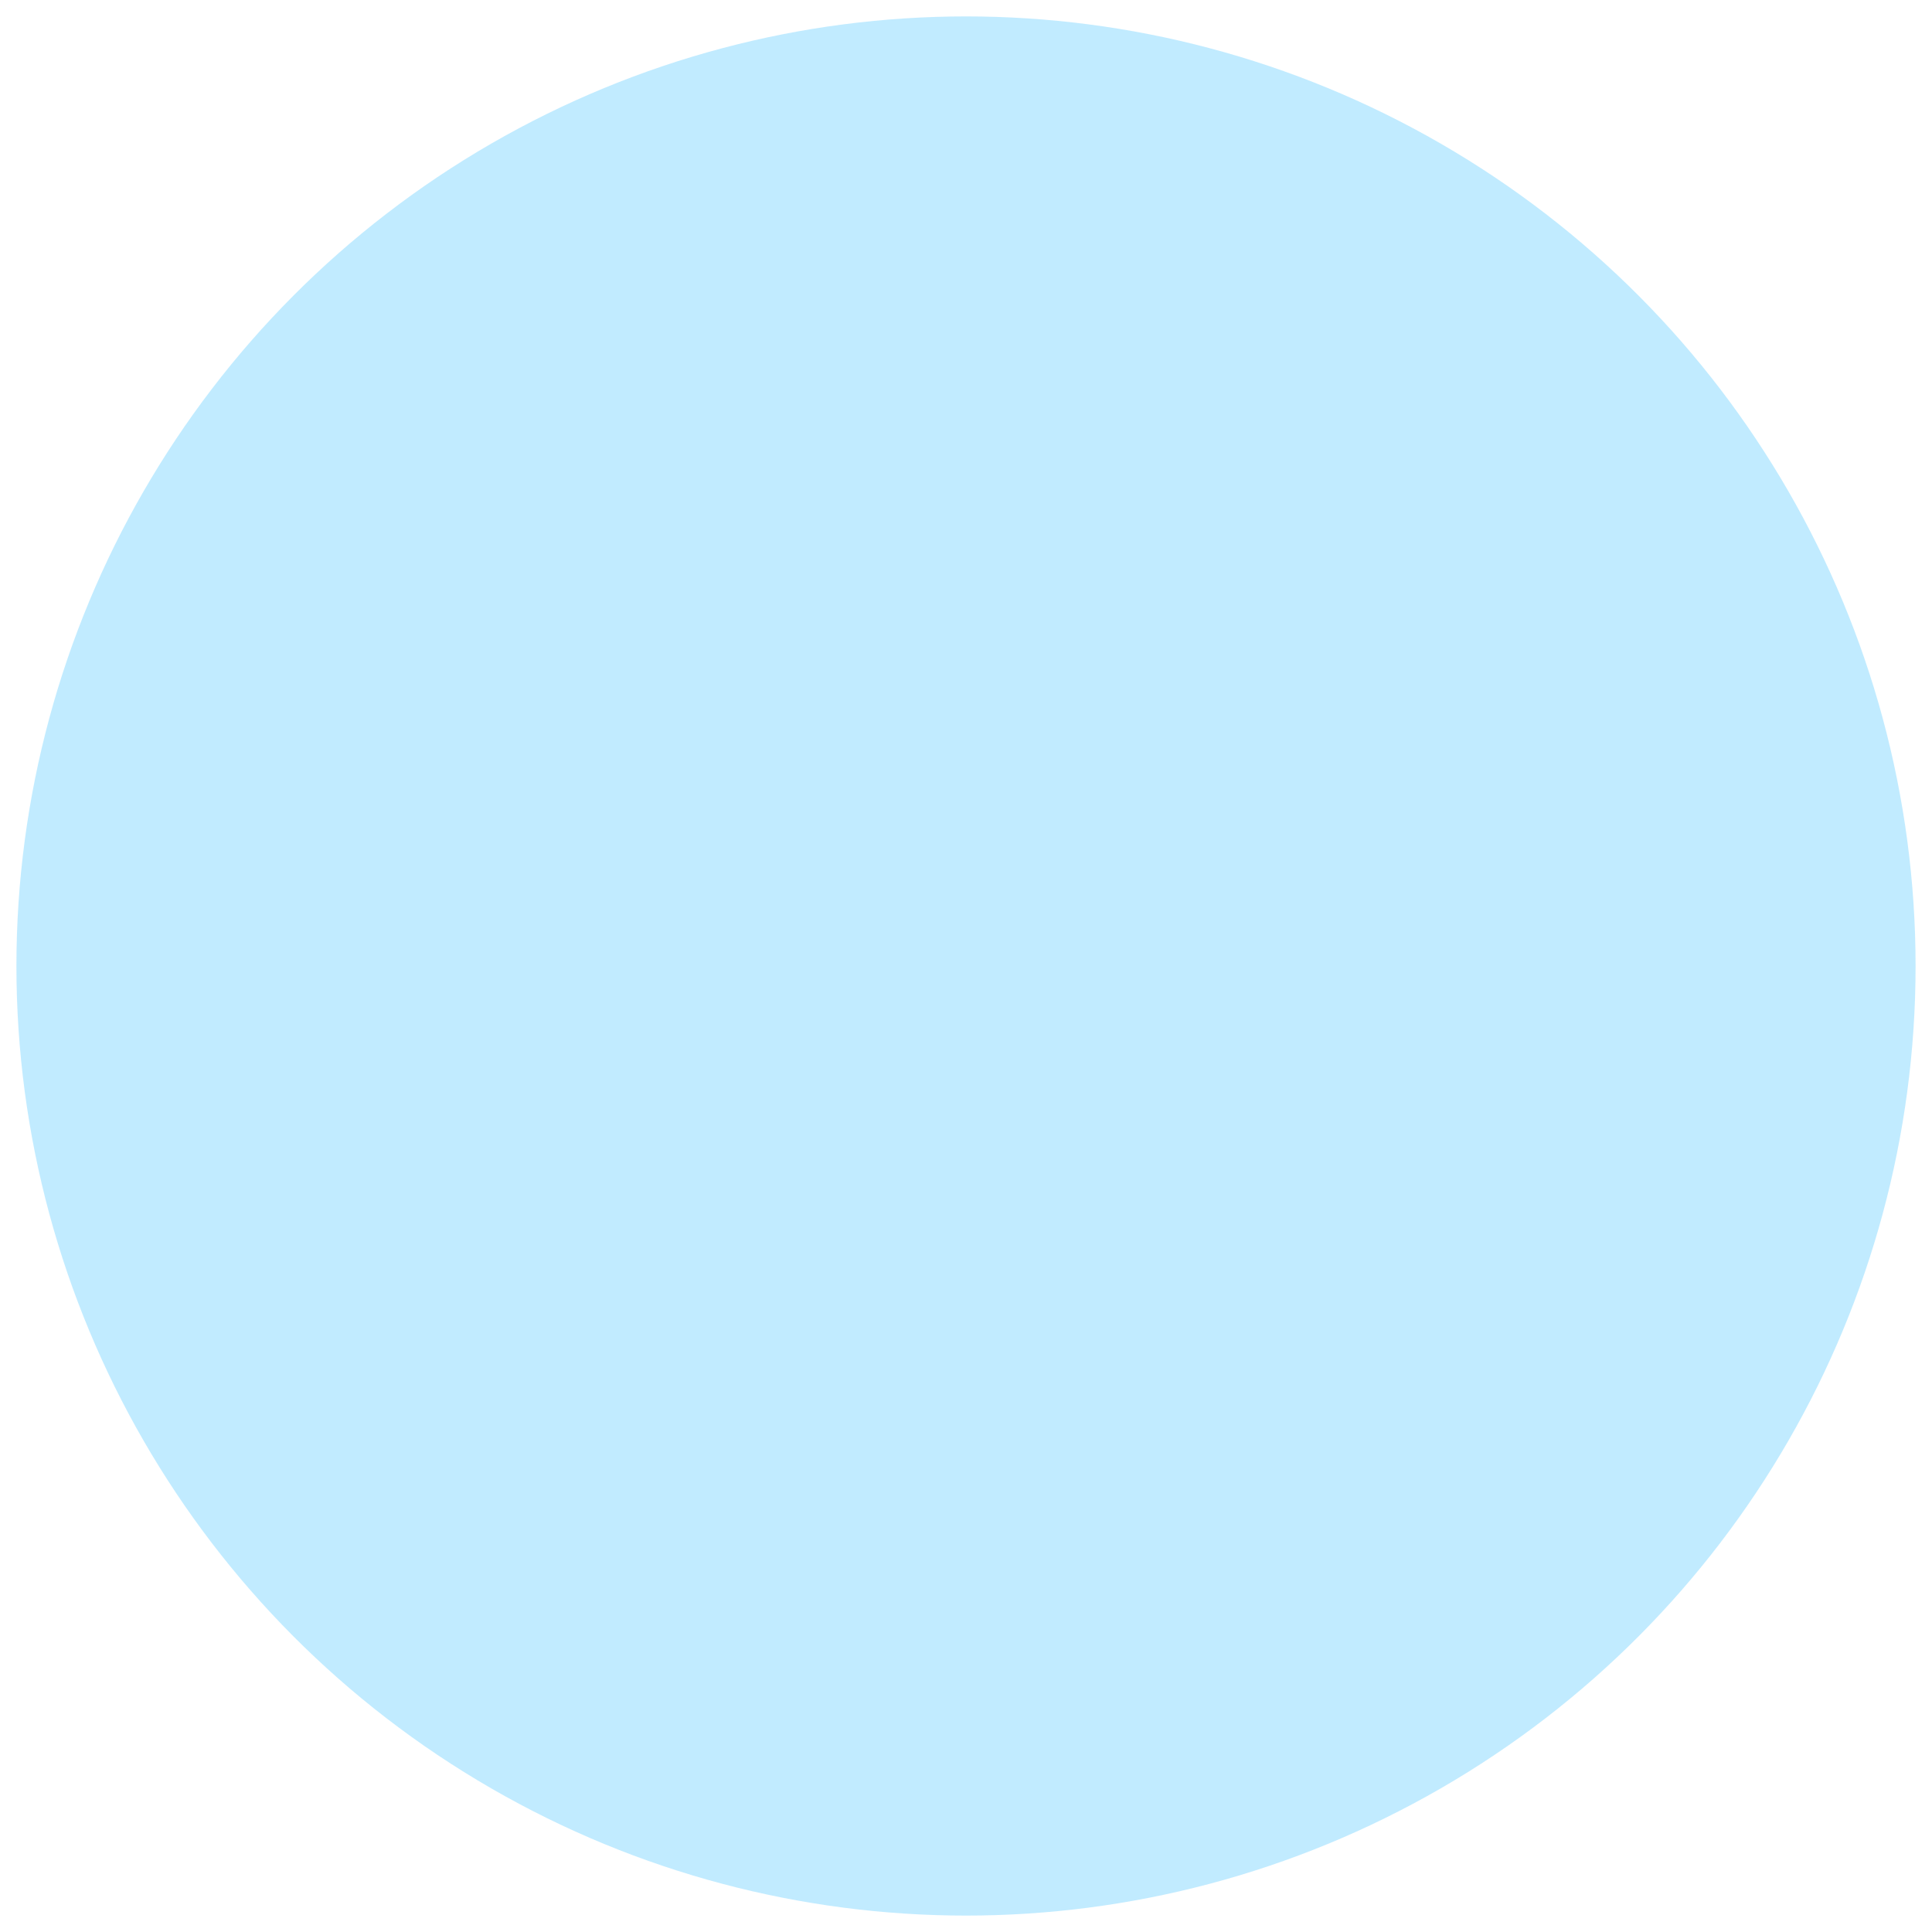 <?xml version="1.0" encoding="UTF-8" standalone="no"?>
<!-- Created with Inkscape (http://www.inkscape.org/) -->

<svg
   width="32"
   height="32"
   id="svg2"
   version="1.1"
   inkscape:version="1.1.1 (1:1.1+202109281949+c3084ef5ed)"
   sodipodi:docname="mouse-follower.svg"
   xmlns:inkscape="http://www.inkscape.org/namespaces/inkscape"
   xmlns:sodipodi="http://sodipodi.sourceforge.net/DTD/sodipodi-0.dtd"
   xmlns="http://www.w3.org/2000/svg"
   xmlns:svg="http://www.w3.org/2000/svg"
   xmlns:rdf="http://www.w3.org/1999/02/22-rdf-syntax-ns#"
   xmlns:cc="http://creativecommons.org/ns#"
   xmlns:dc="http://purl.org/dc/elements/1.1/">
  <defs
     id="defs4">
    <inkscape:perspective
       sodipodi:type="inkscape:persp3d"
       inkscape:vp_x="0 : 526.72565 : 1"
       inkscape:vp_y="0 : 1000 : 0"
       inkscape:vp_z="744.09448 : 526.72565 : 1"
       inkscape:persp3d-origin="372.04724 : 351.33195 : 1"
       id="perspective10" />
  </defs>
  <sodipodi:namedview
     id="base"
     pagecolor="#ffffff"
     bordercolor="#666666"
     borderopacity="1.0"
     inkscape:pageopacity="0.0"
     inkscape:pageshadow="2"
     inkscape:zoom="14"
     inkscape:cx="-5.6071429"
     inkscape:cy="12.464286"
     inkscape:document-units="px"
     inkscape:current-layer="layer1"
     showgrid="false"
     inkscape:window-width="1366"
     inkscape:window-height="703"
     inkscape:window-x="0"
     inkscape:window-y="40"
     inkscape:window-maximized="1"
     inkscape:pagecheckerboard="0"
     width="32px" />
  <g
     inkscape:label="Layer 1"
     inkscape:groupmode="layer"
     id="layer1"
     transform="translate(-21.596,-33.248)">
    <circle
       style="opacity:0.25;fill:#08b2ff;fill-opacity:1;stroke:none;stroke-width:0.734"
       id="path2816"
       cx="37.596"
       cy="49.248"
       r="15.728" />
  </g>
</svg>
